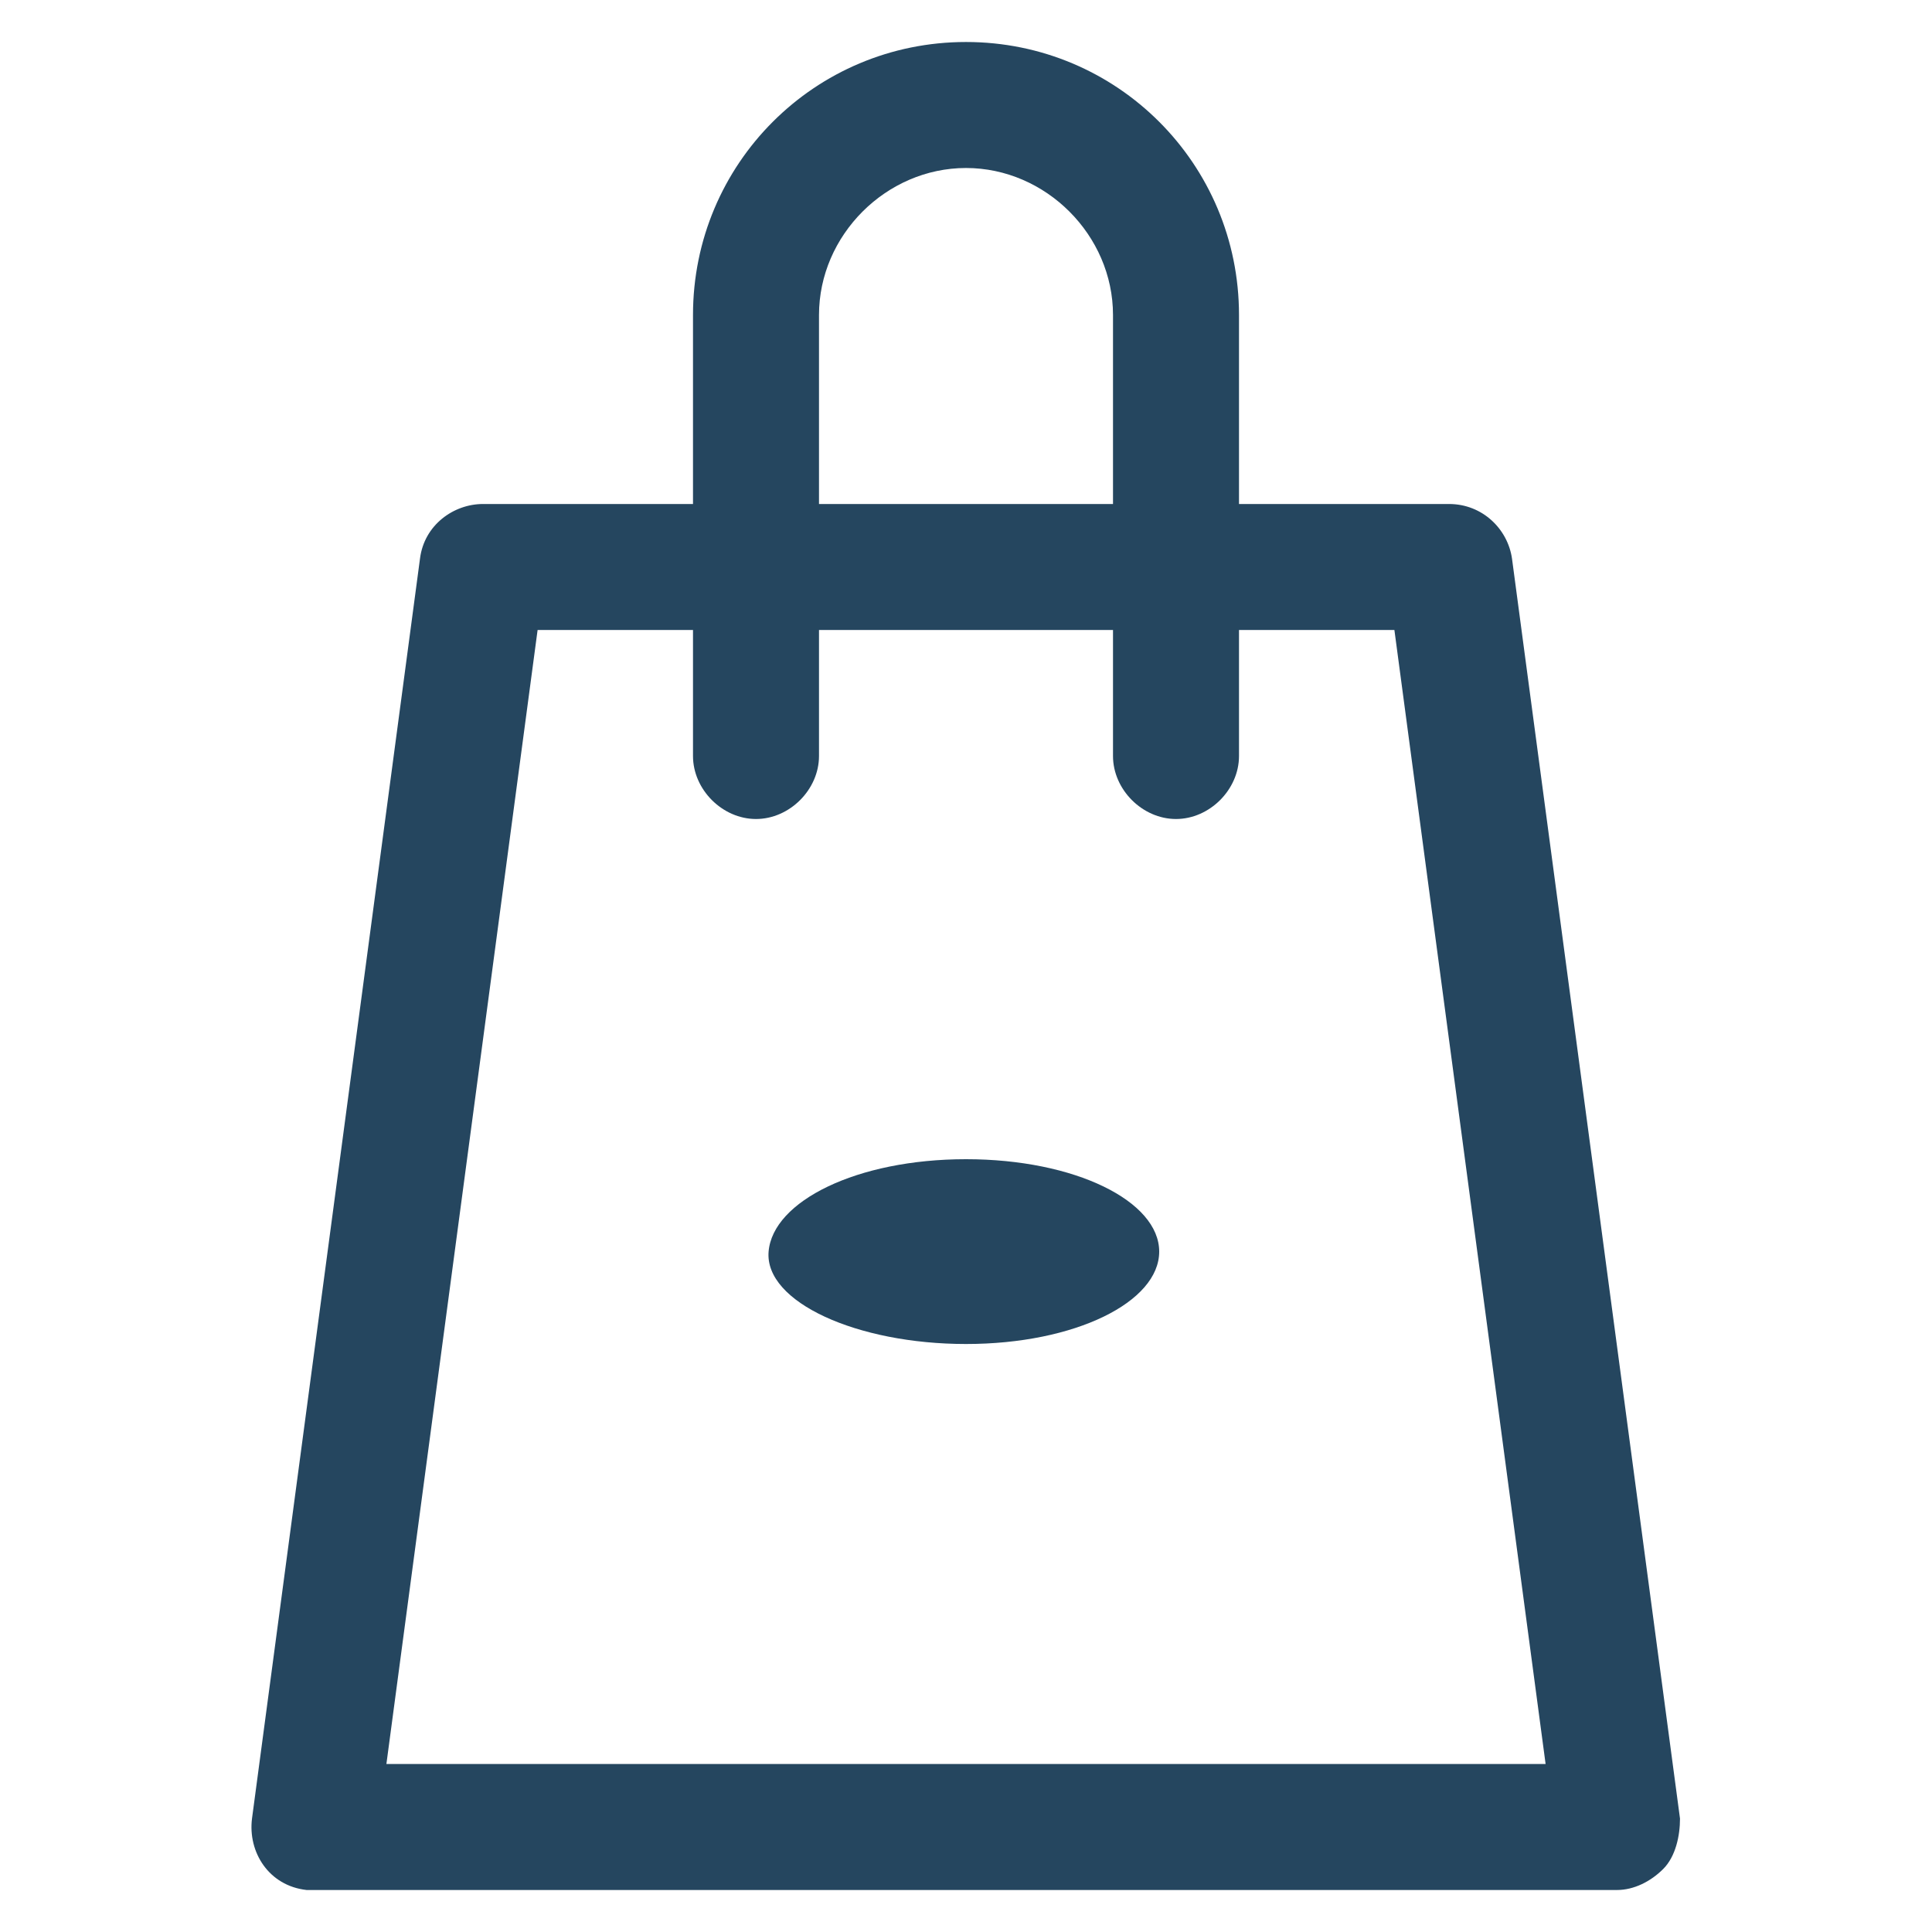 <?xml version="1.0" encoding="utf-8"?>
<!-- Generator: Adobe Illustrator 24.0.1, SVG Export Plug-In . SVG Version: 6.00 Build 0)  -->
<svg version="1.1" id="PICTOS_vectos" xmlns="http://www.w3.org/2000/svg" xmlns:xlink="http://www.w3.org/1999/xlink" x="0px"
	 y="0px" viewBox="0 0 46 46" style="enable-background:new 0 0 46 46;" xml:space="preserve">
<style type="text/css">
	.st0{fill:#25465F;}
</style>
<path class="st0" d="M40,43.3l-4-30c-0.1-0.7-0.7-1.3-1.5-1.3h-5V7.5C29.5,3.9,26.6,1,23,1s-6.5,2.9-6.5,6.5V12h-5
	c-0.7,0-1.4,0.5-1.5,1.3l-4,30c-0.1,0.8,0.4,1.6,1.3,1.7c0.1,0,0.2,0,0.2,0h31c0.4,0,0.8-0.2,1.1-0.5C39.9,44.2,40,43.7,40,43.3z
	 M19.5,7.5C19.5,5.6,21.1,4,23,4s3.5,1.6,3.5,3.5V12h-7V7.5z M9.2,42l3.6-27h3.7v3c0,0.8,0.7,1.5,1.5,1.5s1.5-0.7,1.5-1.5v-3h7v3
	c0,0.8,0.7,1.5,1.5,1.5s1.5-0.7,1.5-1.5v-3h3.7l3.6,27H9.2z"/>
<path class="st0" d="M23,27.6c-2.6,0-4.6,1-4.7,2.2s2.1,2.2,4.7,2.2s4.6-1,4.6-2.2S25.6,27.6,23,27.6z"/>
</svg>
